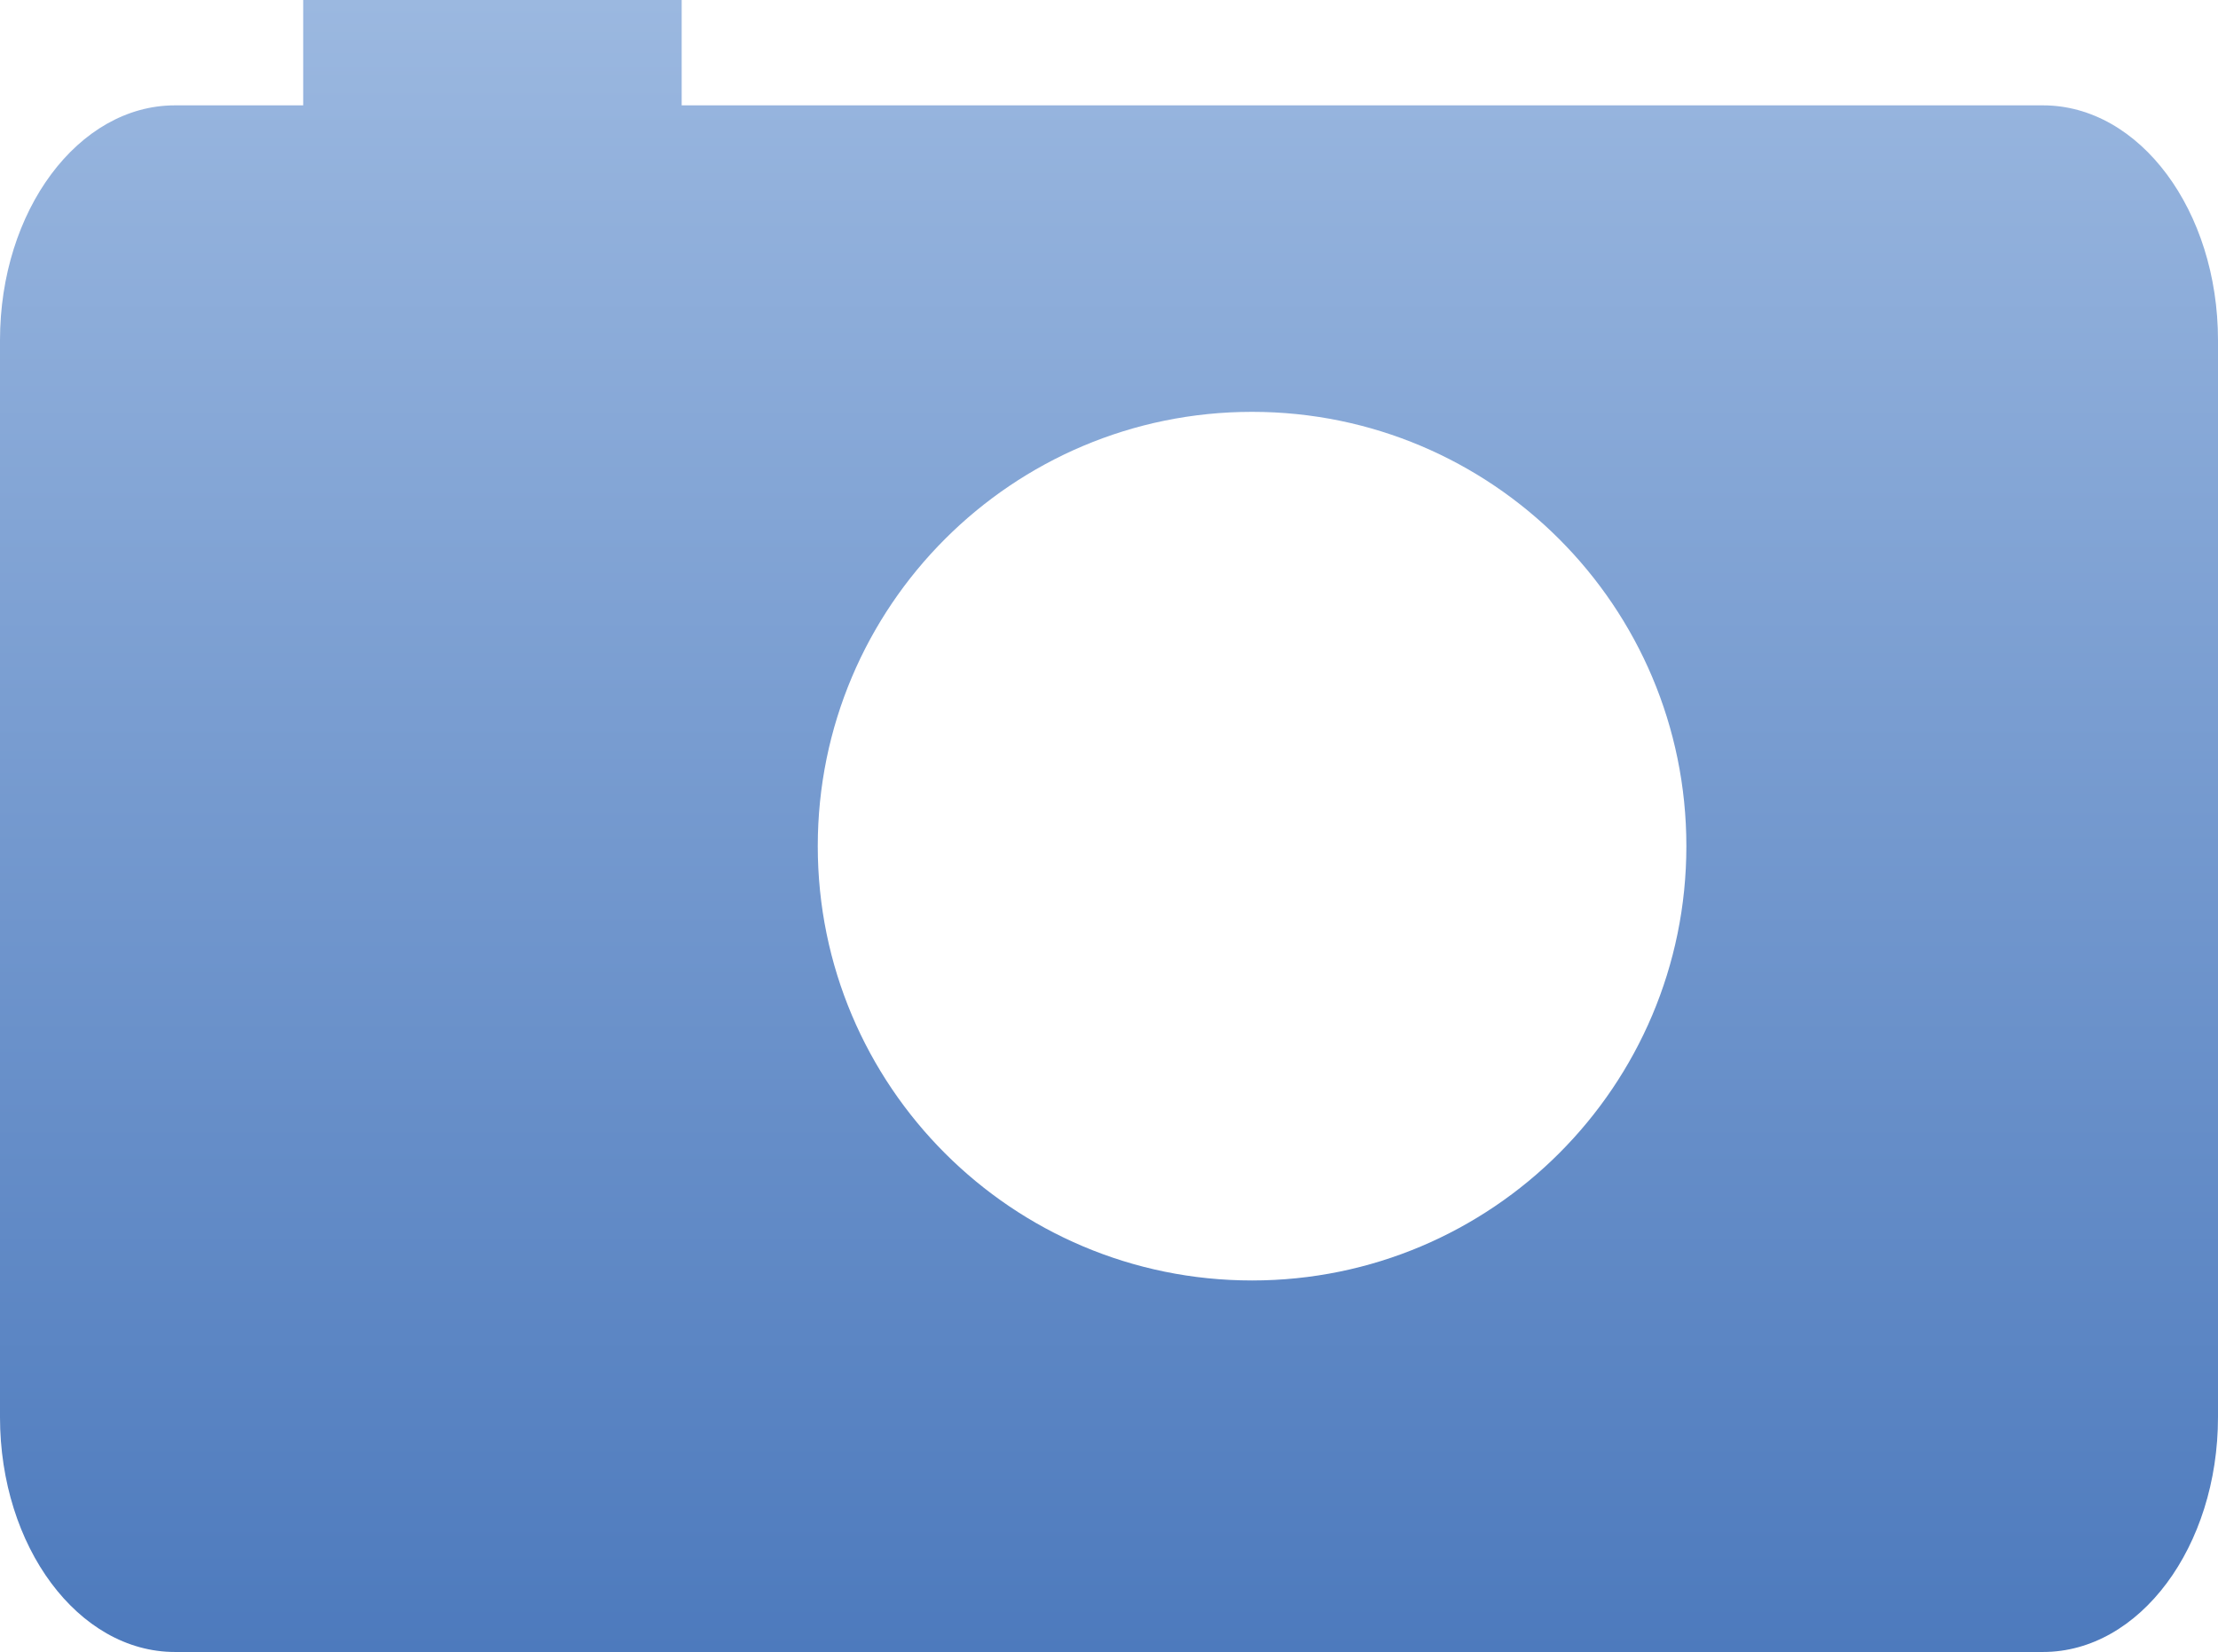 <?xml version="1.0" encoding="utf-8"?>
<!-- Generator: Adobe Illustrator 15.0.0, SVG Export Plug-In . SVG Version: 6.00 Build 0)  -->
<!DOCTYPE svg PUBLIC "-//W3C//DTD SVG 1.1//EN" "http://www.w3.org/Graphics/SVG/1.1/DTD/svg11.dtd">
<svg version="1.1" id="Layer_1" xmlns="http://www.w3.org/2000/svg" xmlns:xlink="http://www.w3.org/1999/xlink" x="0px" y="0px"
	 width="366.014px" height="272.604px" viewBox="130.452 233.971 366.014 272.604"
	 enable-background="new 130.452 233.971 366.014 272.604" xml:space="preserve">
<linearGradient id="SVGID_1_" gradientUnits="userSpaceOnUse" x1="313.459" y1="233.971" x2="313.459" y2="506.576">
	<stop  offset="0" style="stop-color:#9BB8E0"/>
	<stop  offset="1" style="stop-color:#4D7ABD"/>
</linearGradient>
<path fill="url(#SVGID_1_)" d="M467.592,251.356h-224.65v-17.386h-62.456v17.386h-21.16c-15.945,0-28.874,17.361-28.874,38.768
	v177.684c0,21.406,12.928,38.768,28.874,38.768h308.266c15.945,0,28.874-17.361,28.874-38.768V290.124
	C496.466,268.718,483.537,251.356,467.592,251.356z M337.065,445.269c-39.577,0-71.666-32.086-71.666-71.666
	c0-39.585,32.089-71.671,71.666-71.671c39.581,0,71.671,32.085,71.671,71.671C408.736,413.183,376.646,445.269,337.065,445.269z"/>
</svg>
